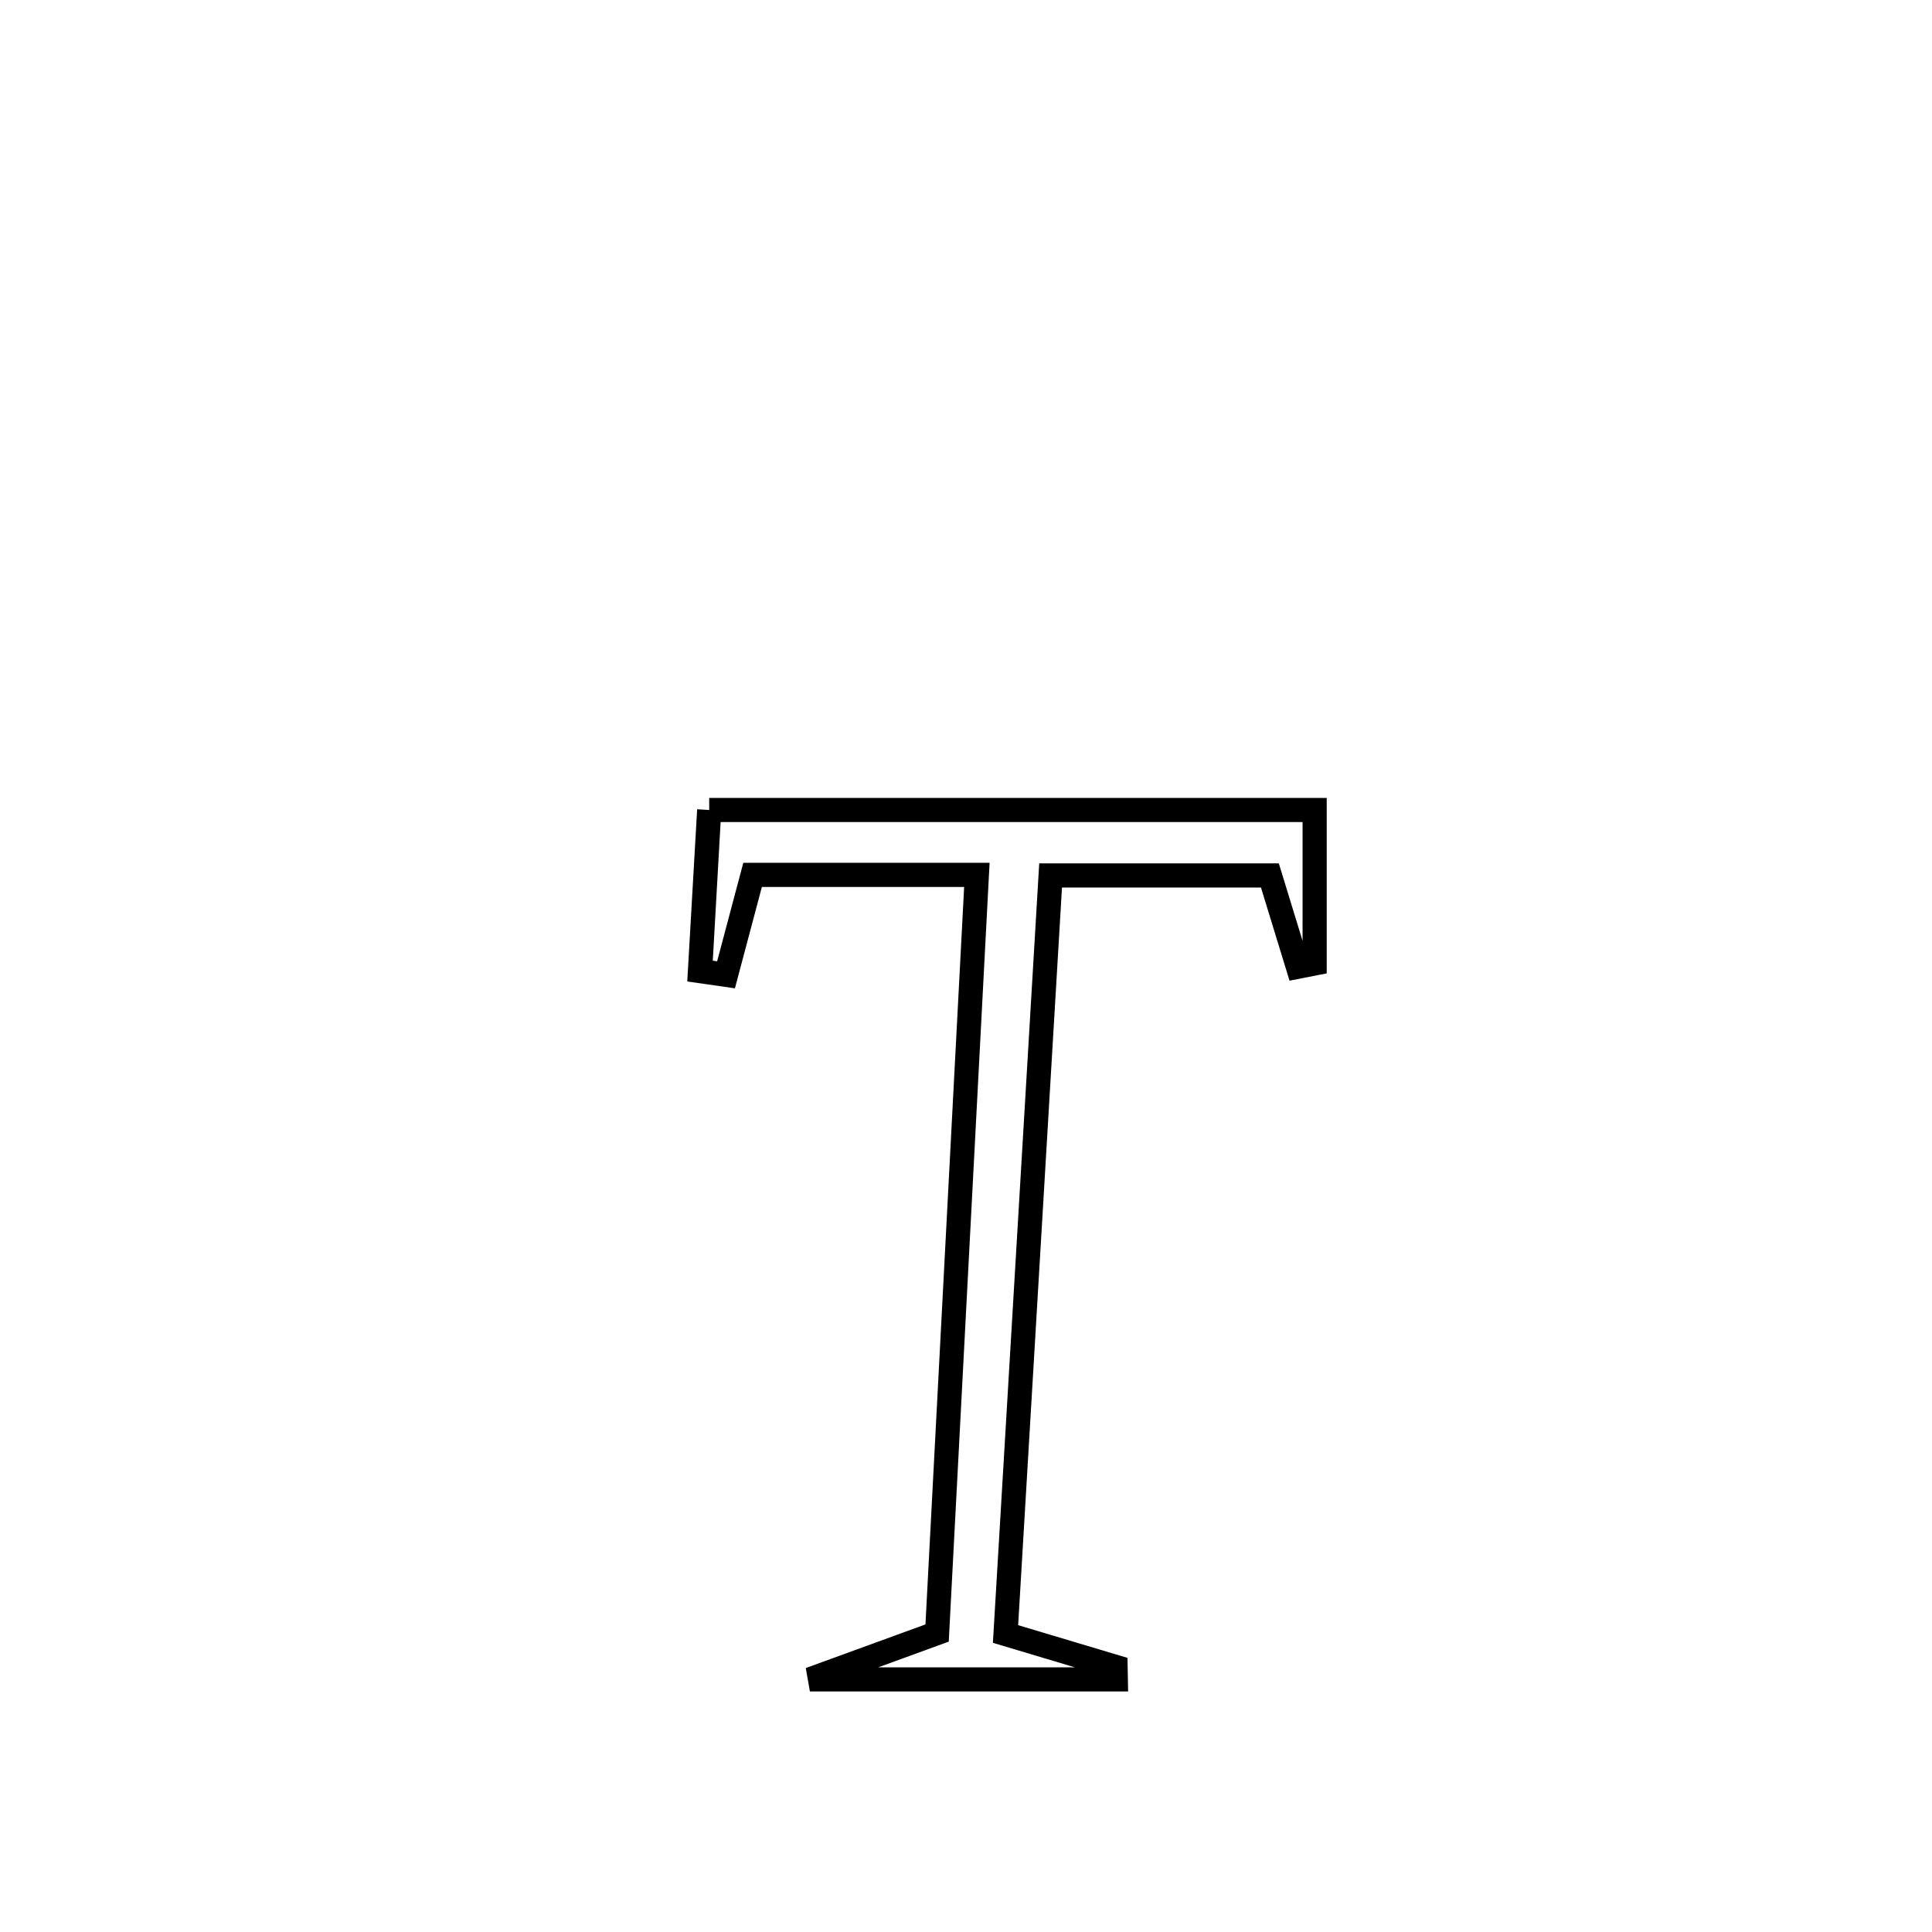 <svg xmlns="http://www.w3.org/2000/svg" viewBox="0.0 0.0 24.0 24.0" height="200px" width="200px"><path fill="none" stroke="black" stroke-width=".3" stroke-opacity="1.0"  filling="0" d="M8.81 10.062 L8.81 10.062 C10.063 10.062 11.317 10.062 12.57 10.062 C13.824 10.062 15.078 10.062 16.331 10.062 L16.331 10.062 C16.331 10.698 16.331 11.334 16.331 11.969 L16.331 11.969 C16.262 11.983 16.192 11.997 16.123 12.01 L16.123 12.01 C16.007 11.632 15.891 11.253 15.775 10.875 L15.775 10.875 C15.634 10.875 13.066 10.875 13.051 10.875 L13.051 10.875 C12.958 12.445 12.865 14.016 12.771 15.587 C12.678 17.157 12.585 18.728 12.491 20.298 L12.491 20.298 C12.947 20.434 13.402 20.571 13.858 20.707 L13.858 20.707 C13.859 20.759 13.86 20.81 13.861 20.862 L13.861 20.862 C12.594 20.862 11.327 20.862 10.061 20.862 L10.061 20.862 C10.587 20.67 11.114 20.478 11.641 20.286 L11.641 20.286 C11.723 18.716 11.806 17.146 11.888 15.577 C11.97 14.007 12.053 12.437 12.135 10.868 L12.135 10.868 C12.117 10.868 9.384 10.868 9.349 10.868 L9.349 10.868 C9.239 11.281 9.129 11.695 9.019 12.109 L9.019 12.109 C8.912 12.093 8.805 12.078 8.697 12.063 L8.697 12.063 C8.699 12.035 8.808 10.095 8.81 10.062 L8.81 10.062"></path></svg>